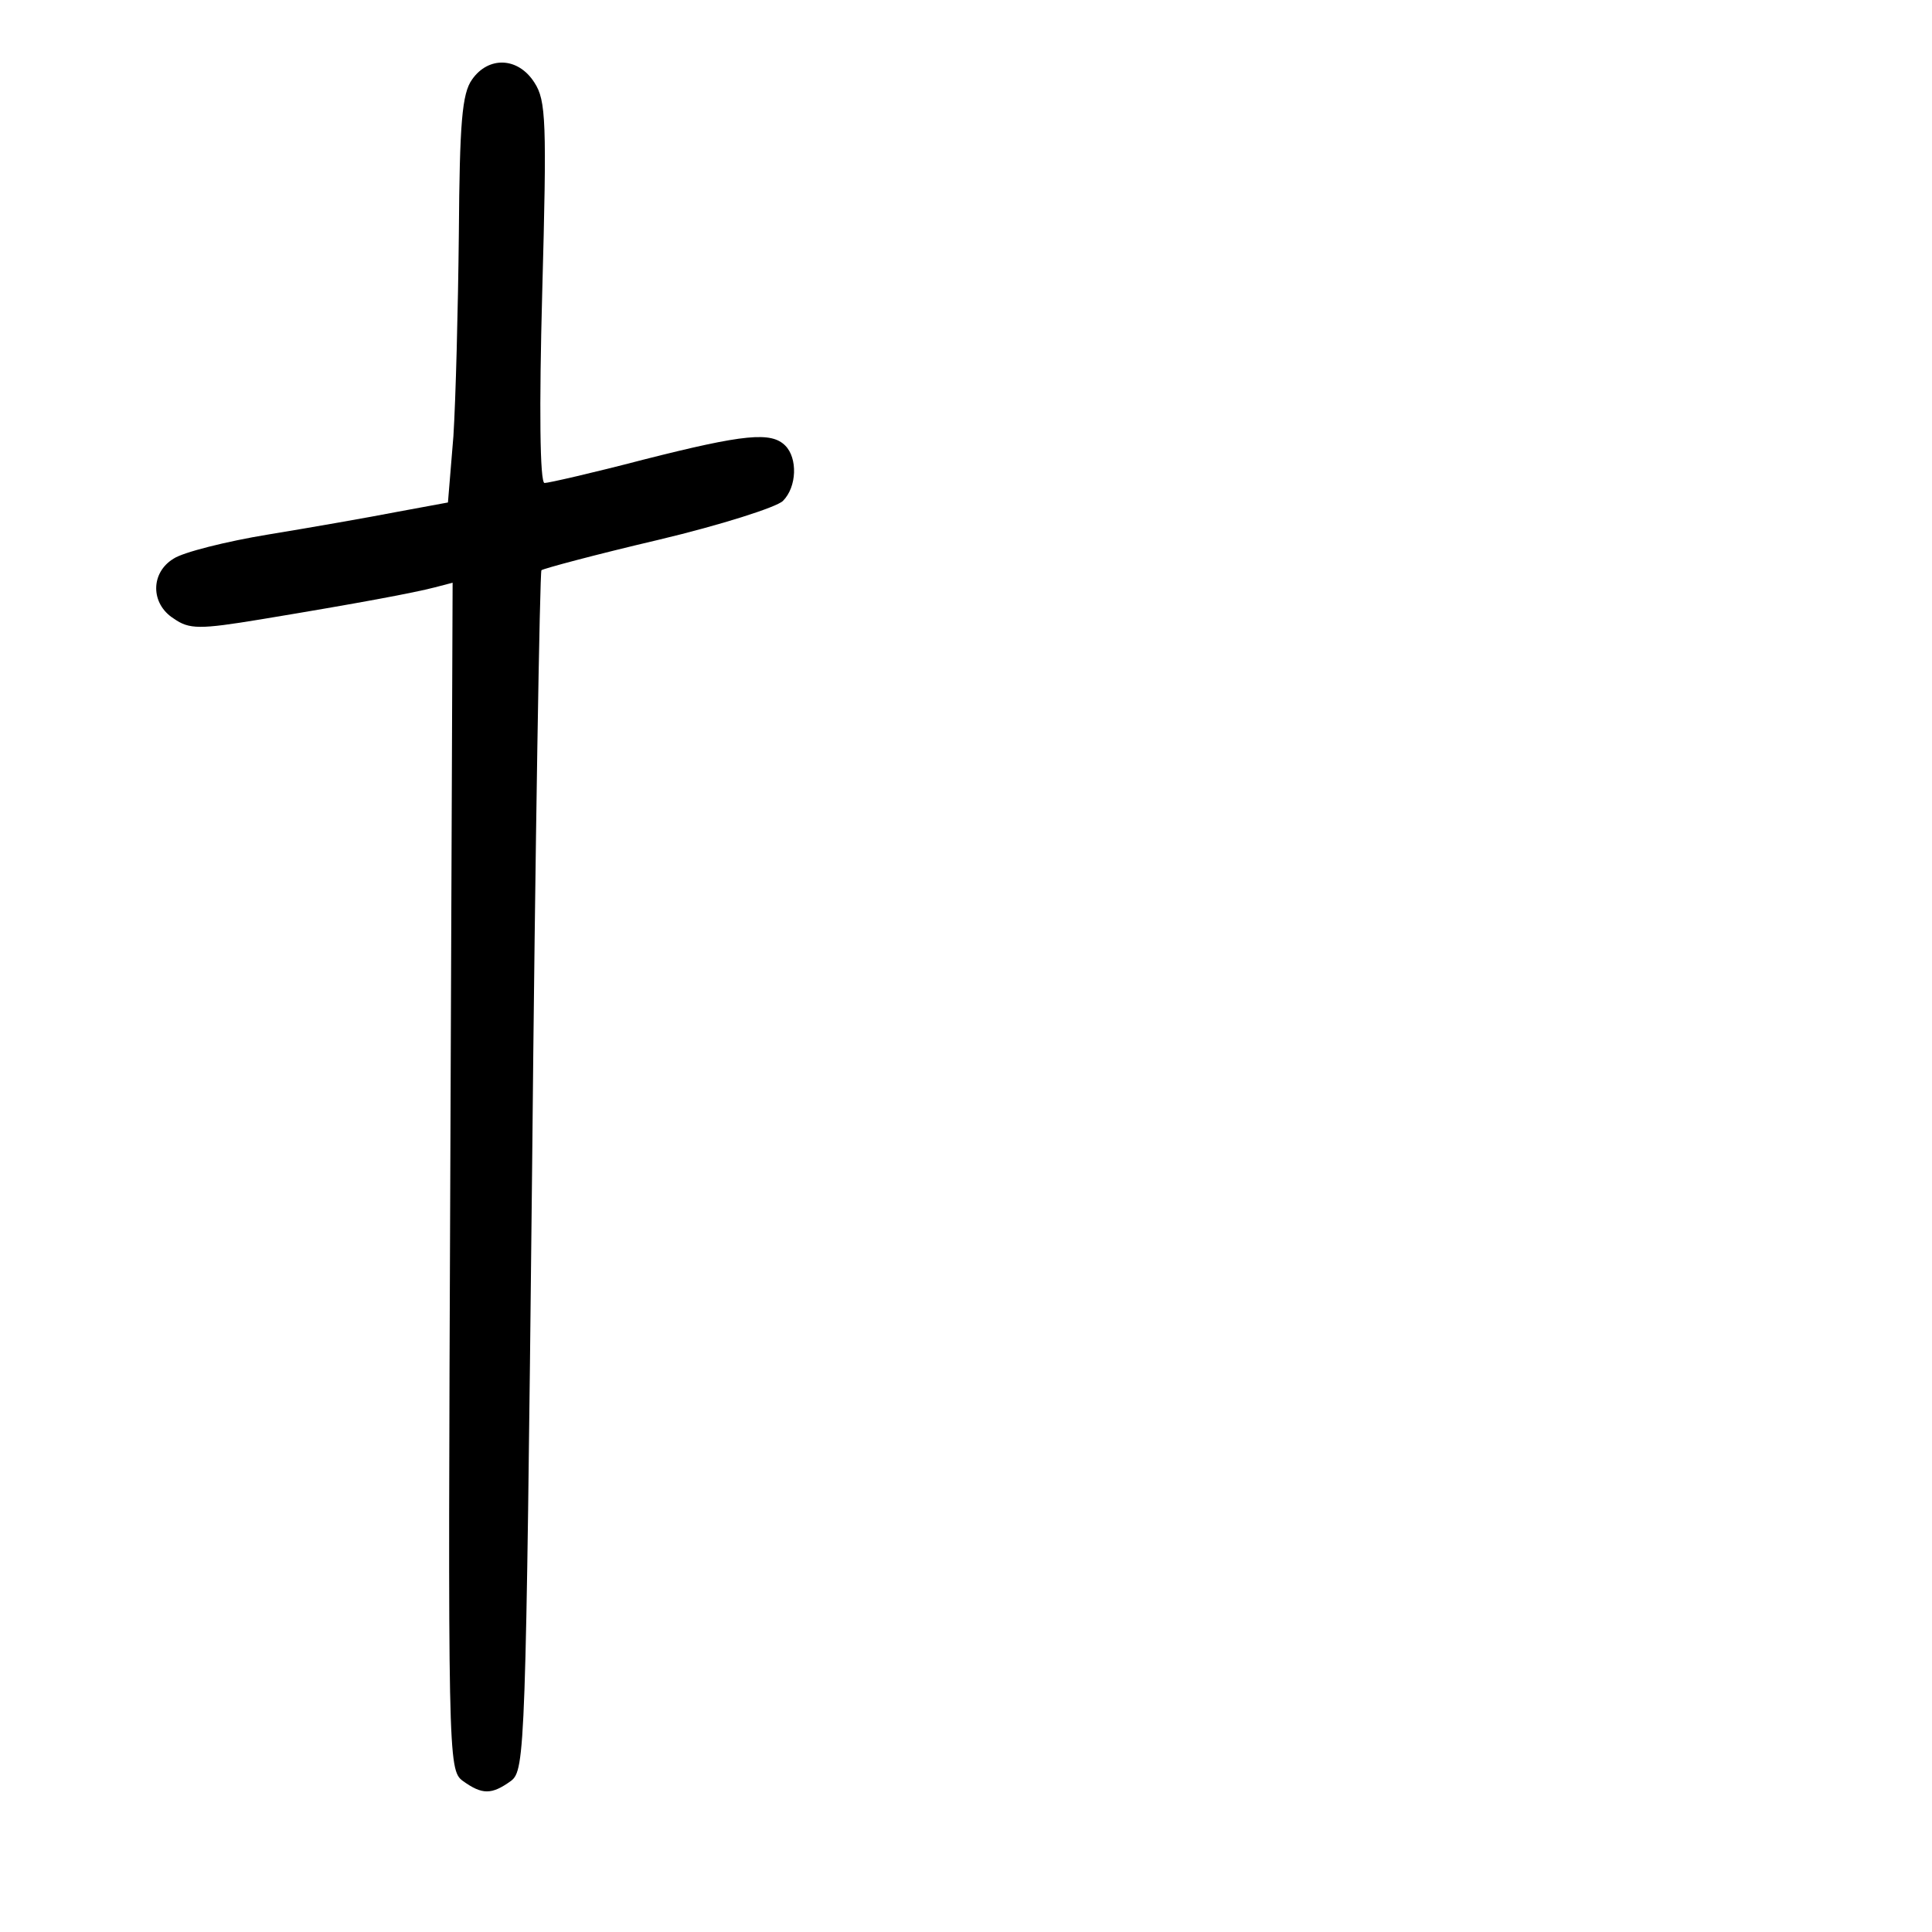 <?xml version="1.0" standalone="no"?>
<!DOCTYPE svg PUBLIC "-//W3C//DTD SVG 20010904//EN"
 "http://www.w3.org/TR/2001/REC-SVG-20010904/DTD/svg10.dtd">
<svg version="1.0" xmlns="http://www.w3.org/2000/svg"
 width="248pt" height="248pt" viewBox="0 0 248 248"
 preserveAspectRatio="xMidYMid meet">
<g transform="translate(0,248) scale(0.1,-0.1)"
fill="#000000" stroke="none">
<path d="M606 2378 c-13 -18 -16 -56 -17 -198 -1 -96 -4 -213 -7 -260 l-7 -85
-65 -12 c-36 -7 -110 -20 -165 -29 -55 -9 -110 -23 -122 -31 -30 -18 -30 -58
0 -77 20 -14 33 -14 112 -1 127 21 196 34 223 41 l23 6 -3 -762 c-3 -744 -3
-762 16 -776 25 -18 37 -18 62 0 18 14 19 39 27 782 4 423 10 770 12 772 2 2
69 20 150 39 80 19 152 42 160 50 18 18 19 55 3 71 -18 18 -52 15 -182 -18
-65 -17 -122 -30 -127 -30 -6 0 -7 97 -3 244 6 220 5 247 -10 270 -21 33 -59
34 -80 4z"/>
</g>
</svg>
